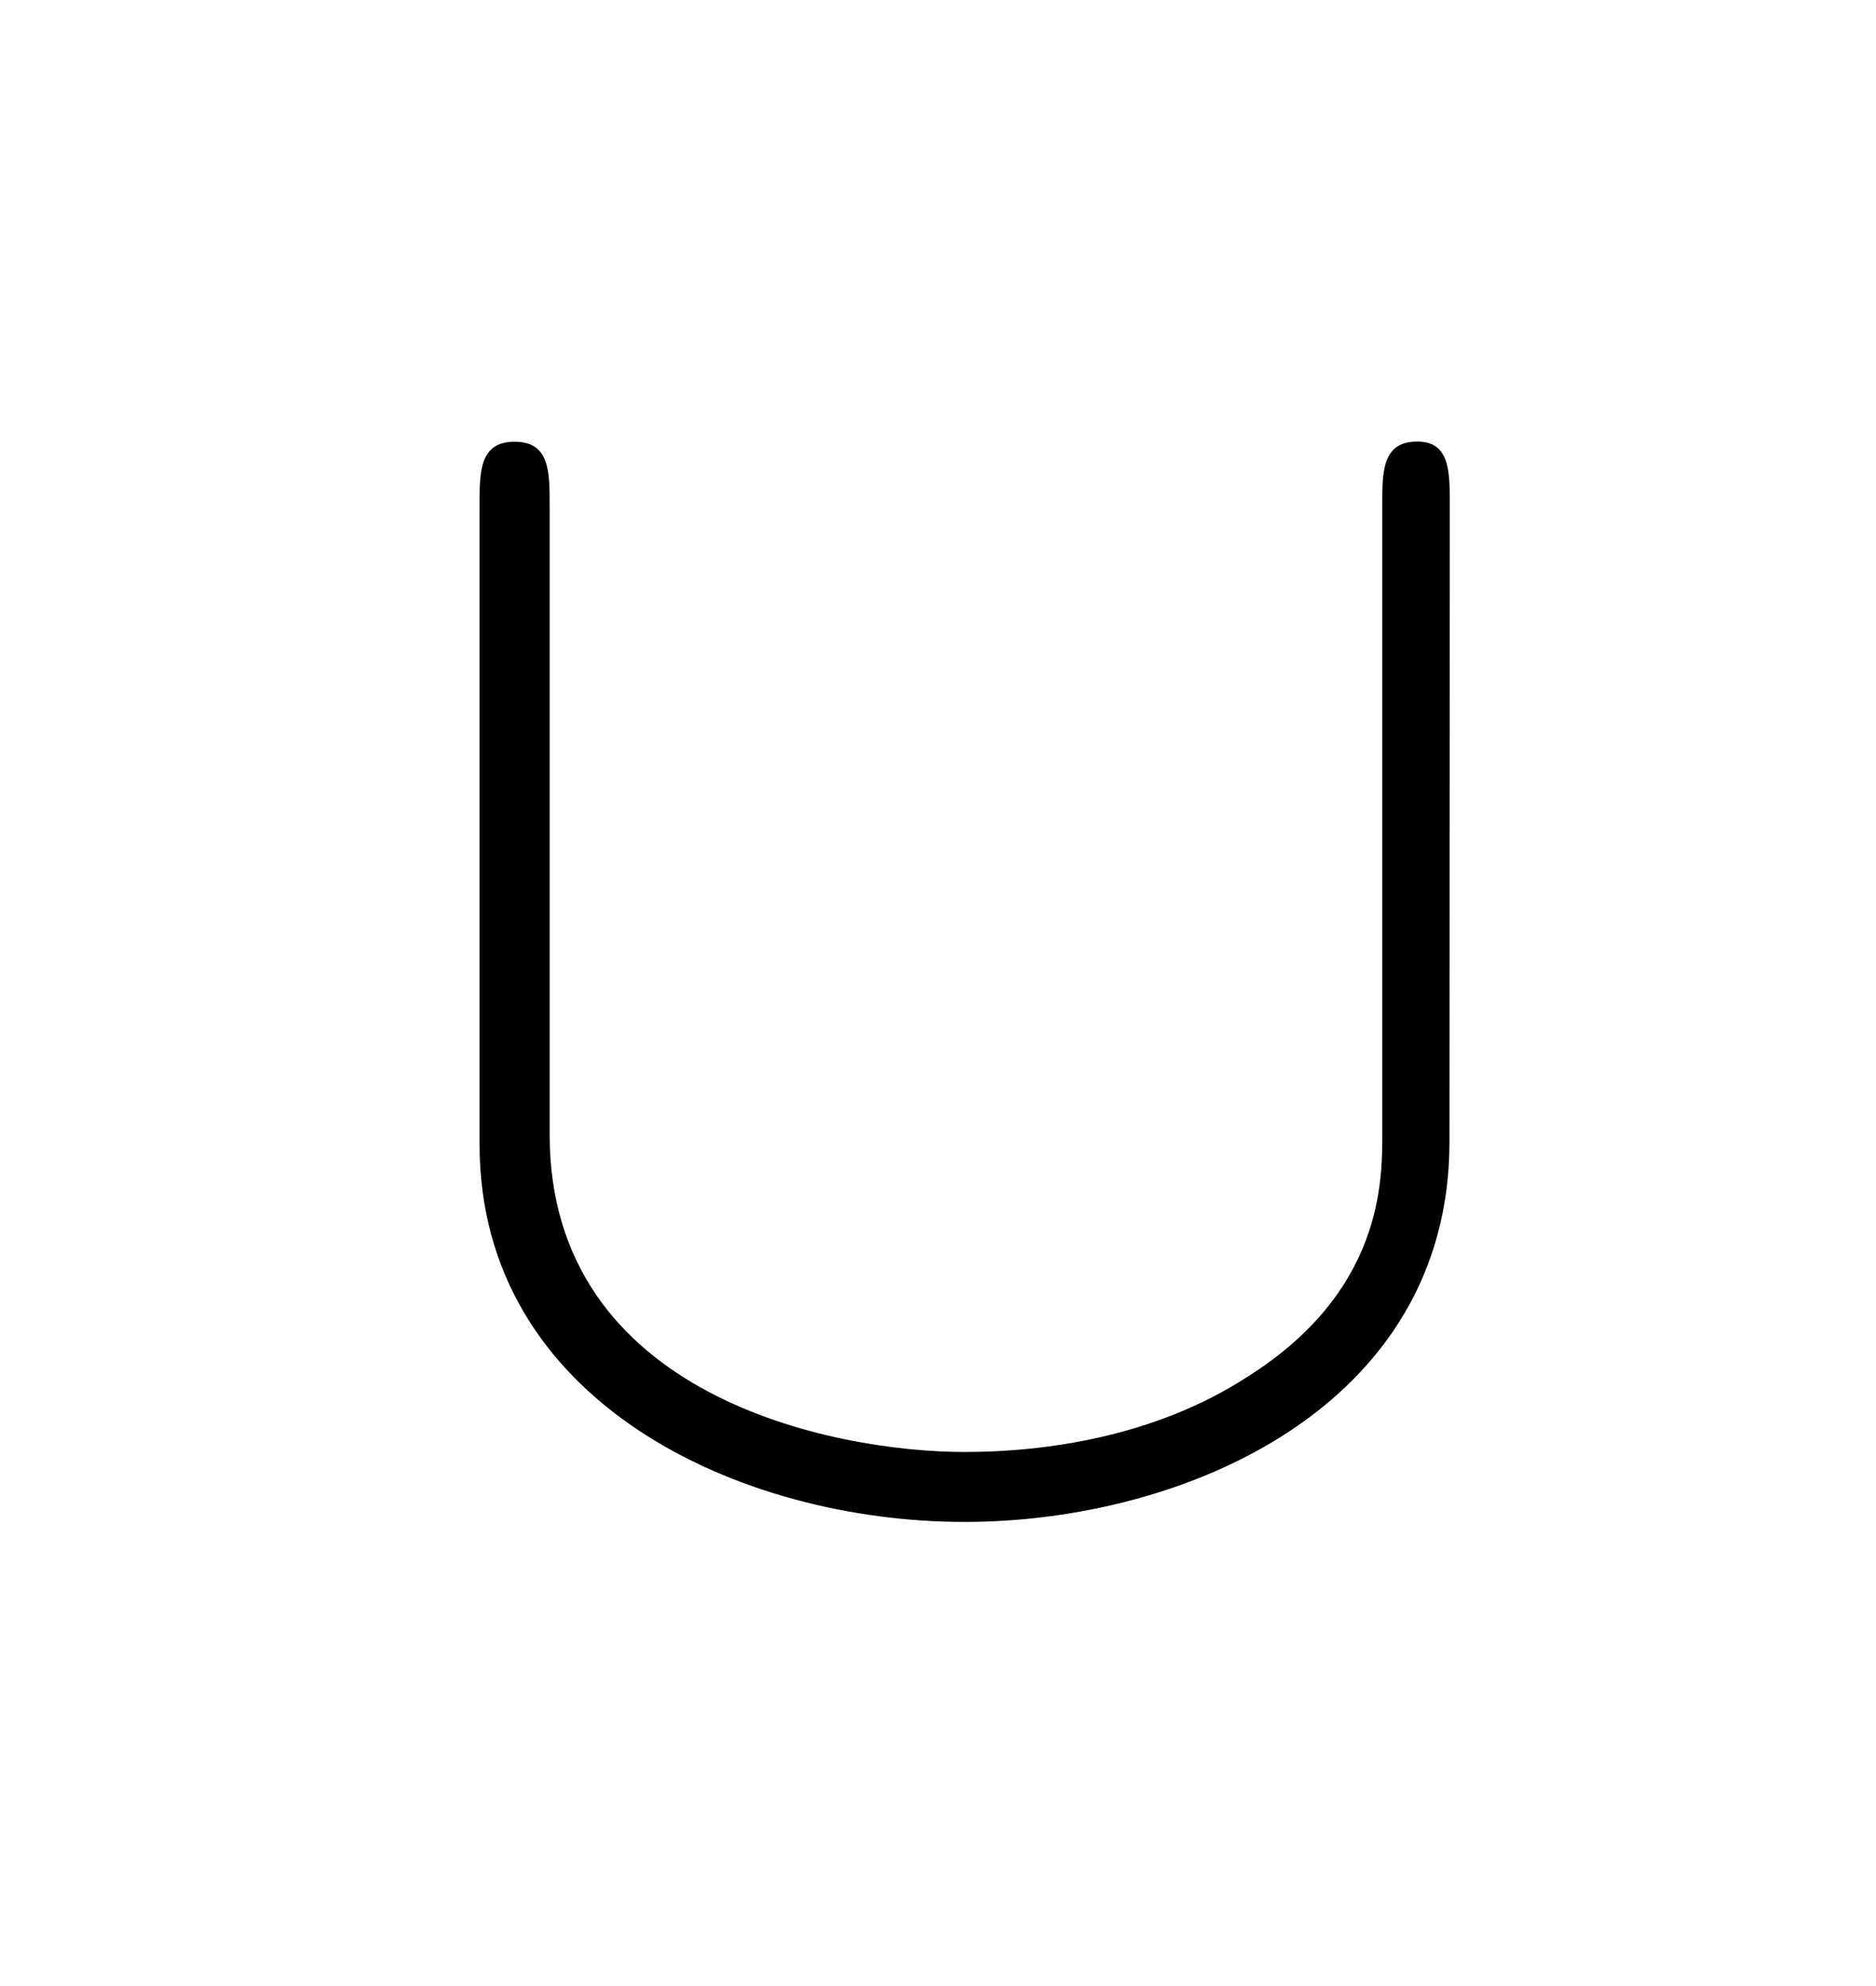 <?xml version="1.0" encoding="UTF-8" standalone="no"?>
<!-- Created with Inkscape (http://www.inkscape.org/) -->

<svg
   xmlns:dc="http://purl.org/dc/elements/1.1/"
   xmlns:cc="http://creativecommons.org/ns#"
   xmlns:rdf="http://www.w3.org/1999/02/22-rdf-syntax-ns#"
   xmlns:svg="http://www.w3.org/2000/svg"
   xmlns="http://www.w3.org/2000/svg"
   xmlns:xlink="http://www.w3.org/1999/xlink"
   xmlns:sodipodi="http://sodipodi.sourceforge.net/DTD/sodipodi-0.dtd"
   xmlns:inkscape="http://www.inkscape.org/namespaces/inkscape"
   width="4.139mm"
   height="4.381mm"
   viewBox="0 0 4.139 4.381"
   version="1.1"
   id="svg8"
   inkscape:version="0.92.4 (5da689c313, 2019-01-14)"
   sodipodi:docname="or.svg">
  <defs
     id="defs2">
    <g
       id="g4602">
      <symbol
         id="glyph0-0"
         overflow="visible"
         style="overflow:visible">
        <path
           id="path4518"
           d=""
           style="stroke:none"
           inkscape:connector-curvature="0" />
      </symbol>
      <symbol
         id="glyph0-1"
         overflow="visible"
         style="overflow:visible">
        <path
           id="path4521"
           d="m 4.078,-6.609 c 0.094,-0.391 0.125,-0.5 1,-0.5 0.25,0 0.344,0 0.344,-0.203 0,-0.141 -0.125,-0.141 -0.172,-0.141 -0.312,0 -1.109,0.031 -1.438,0.031 -0.328,0 -1.125,-0.031 -1.453,-0.031 -0.062,0 -0.203,0 -0.203,0.219 0,0.125 0.094,0.125 0.297,0.125 0.453,0 0.75,0 0.75,0.203 0,0.062 0,0.078 -0.016,0.172 L 1.719,-0.844 c -0.109,0.391 -0.141,0.5 -1,0.5 -0.25,0 -0.344,0 -0.344,0.219 C 0.375,0 0.5,0 0.531,0 0.844,0 1.641,-0.031 1.969,-0.031 2.297,-0.031 3.094,0 3.422,0 c 0.094,0 0.219,0 0.219,-0.203 0,-0.141 -0.078,-0.141 -0.328,-0.141 -0.188,0 -0.25,0 -0.469,-0.016 -0.219,-0.016 -0.266,-0.062 -0.266,-0.188 0,-0.078 0.016,-0.172 0.047,-0.25 z m 0,0"
           style="stroke:none"
           inkscape:connector-curvature="0" />
      </symbol>
      <symbol
         id="glyph0-2"
         overflow="visible"
         style="overflow:visible">
        <path
           id="path4524"
           d="m 3.094,-6.812 c 0,-0.219 -0.156,-0.391 -0.406,-0.391 -0.281,0 -0.578,0.281 -0.578,0.578 0,0.203 0.141,0.391 0.406,0.391 0.25,0 0.578,-0.25 0.578,-0.578 z m -0.828,4.094 c 0.141,-0.312 0.141,-0.328 0.25,-0.625 0.078,-0.219 0.141,-0.375 0.141,-0.578 0,-0.5 -0.359,-0.906 -0.906,-0.906 -1.016,0 -1.438,1.594 -1.438,1.688 0,0.109 0.109,0.109 0.141,0.109 0.109,0 0.109,-0.016 0.172,-0.203 0.297,-1.016 0.734,-1.344 1.094,-1.344 0.094,0 0.281,0 0.281,0.344 C 2,-4 1.922,-3.781 1.875,-3.672 1.781,-3.375 1.297,-2.109 1.125,-1.641 1.016,-1.359 0.875,-1 0.875,-0.781 c 0,0.516 0.375,0.906 0.891,0.906 1.031,0 1.438,-1.594 1.438,-1.688 0,-0.109 -0.109,-0.109 -0.141,-0.109 -0.109,0 -0.109,0.031 -0.156,0.203 -0.203,0.688 -0.562,1.344 -1.125,1.344 -0.172,0 -0.25,-0.109 -0.25,-0.359 0,-0.266 0.062,-0.422 0.312,-1.094 z m 0,0"
           style="stroke:none"
           inkscape:connector-curvature="0" />
      </symbol>
      <symbol
         id="glyph0-3"
         overflow="visible"
         style="overflow:visible">
        <path
           id="path4527"
           d="m 2.219,-0.016 c 0,-0.719 -0.281,-1.141 -0.703,-1.141 -0.359,0 -0.578,0.266 -0.578,0.578 C 0.938,-0.281 1.156,0 1.516,0 c 0.125,0 0.266,-0.047 0.375,-0.141 0.047,-0.016 0.047,-0.031 0.062,-0.031 0.016,0 0.016,0.016 0.016,0.156 0,0.812 -0.375,1.469 -0.734,1.828 -0.125,0.125 -0.125,0.141 -0.125,0.172 0,0.078 0.062,0.125 0.109,0.125 0.125,0 1,-0.844 1,-2.125 z m 0,0"
           style="stroke:none"
           inkscape:connector-curvature="0" />
      </symbol>
      <symbol
         id="glyph0-4"
         overflow="visible"
         style="overflow:visible">
        <path
           id="path4530"
           d="m 2.094,-0.578 c 0,-0.312 -0.266,-0.578 -0.578,-0.578 -0.312,0 -0.578,0.266 -0.578,0.578 C 0.938,-0.266 1.203,0 1.516,0 1.828,0 2.094,-0.266 2.094,-0.578 Z m 0,0"
           style="stroke:none"
           inkscape:connector-curvature="0" />
      </symbol>
      <symbol
         id="glyph0-5"
         overflow="visible"
         style="overflow:visible">
        <path
           id="path4533"
           d="M 4.094,-6.703 C 4.156,-6.953 4.188,-7.062 4.391,-7.094 4.5,-7.109 4.844,-7.109 5.062,-7.109 c 0.766,0 1.984,0 1.984,1.078 0,0.375 -0.172,1.125 -0.594,1.547 -0.297,0.281 -0.875,0.641 -1.844,0.641 H 3.375 Z m 1.562,3 C 6.766,-3.953 8.062,-4.719 8.062,-5.812 8.062,-6.75 7.078,-7.453 5.656,-7.453 H 2.547 c -0.219,0 -0.328,0 -0.328,0.219 0,0.125 0.109,0.125 0.312,0.125 0.016,0 0.234,0 0.406,0.016 0.203,0.031 0.297,0.031 0.297,0.172 0,0.047 0,0.078 -0.031,0.219 l -1.469,5.859 c -0.109,0.422 -0.125,0.5 -1,0.5 -0.188,0 -0.281,0 -0.281,0.219 0,0.125 0.125,0.125 0.141,0.125 0.312,0 1.078,-0.031 1.375,-0.031 0.312,0 1.078,0.031 1.391,0.031 0.094,0 0.219,0 0.219,-0.219 0,-0.125 -0.094,-0.125 -0.312,-0.125 -0.391,0 -0.703,0 -0.703,-0.188 0,-0.062 0.016,-0.125 0.031,-0.188 L 3.312,-3.609 h 1.297 c 1,0 1.188,0.609 1.188,0.984 0,0.172 -0.078,0.516 -0.141,0.766 -0.078,0.297 -0.188,0.703 -0.188,0.922 0,1.172 1.312,1.172 1.453,1.172 0.938,0 1.312,-1.094 1.312,-1.25 0,-0.125 -0.125,-0.125 -0.125,-0.125 C 8,-1.141 7.984,-1.062 7.969,-1 c -0.281,0.812 -0.75,1 -1,1 C 6.609,0 6.531,-0.234 6.531,-0.672 6.531,-1 6.594,-1.562 6.641,-1.906 6.656,-2.062 6.688,-2.266 6.688,-2.422 c 0,-0.844 -0.734,-1.172 -1.031,-1.281 z m 0,0"
           style="stroke:none"
           inkscape:connector-curvature="0" />
      </symbol>
      <symbol
         id="glyph0-6"
         overflow="visible"
         style="overflow:visible">
        <path
           id="path4536"
           d="m 4.078,-6.594 c 0.094,-0.391 0.125,-0.516 1.156,-0.516 0.328,0 0.422,0 0.422,-0.203 0,-0.141 -0.125,-0.141 -0.188,-0.141 -0.359,0 -1.25,0.031 -1.609,0.031 -0.328,0 -1.125,-0.031 -1.453,-0.031 -0.078,0 -0.203,0 -0.203,0.219 0,0.125 0.094,0.125 0.312,0.125 0.016,0 0.219,0 0.406,0.016 0.203,0.031 0.297,0.031 0.297,0.172 0,0.047 -0.016,0.078 -0.047,0.219 L 1.719,-0.844 c -0.109,0.422 -0.141,0.5 -1,0.5 -0.188,0 -0.297,0 -0.297,0.219 C 0.422,0 0.531,0 0.719,0 h 5.047 c 0.266,0 0.281,0 0.344,-0.188 L 6.969,-2.547 C 7.016,-2.656 7.016,-2.688 7.016,-2.688 c 0,-0.047 -0.031,-0.125 -0.141,-0.125 -0.094,0 -0.109,0.047 -0.172,0.234 -0.375,1 -0.859,2.234 -2.75,2.234 H 2.938 c -0.156,0 -0.172,0 -0.25,0 C 2.578,-0.359 2.547,-0.375 2.547,-0.453 c 0,-0.031 0,-0.062 0.062,-0.25 z m 0,0"
           style="stroke:none"
           inkscape:connector-curvature="0" />
      </symbol>
      <symbol
         id="glyph0-7"
         overflow="visible"
         style="overflow:visible">
        <path
           id="path4539"
           d="m 7.031,-7.578 c 0,-0.031 -0.016,-0.109 -0.109,-0.109 -0.062,0 -0.078,0.016 -0.203,0.156 l -0.531,0.625 C 5.906,-7.422 5.344,-7.688 4.641,-7.688 3.25,-7.688 1.938,-6.438 1.938,-5.109 c 0,0.875 0.578,1.375 1.141,1.547 L 4.25,-3.266 c 0.391,0.109 1,0.266 1,1.156 0,0.984 -0.891,2.016 -1.969,2.016 -0.703,0 -1.906,-0.25 -1.906,-1.594 0,-0.266 0.047,-0.531 0.062,-0.594 0.016,-0.047 0.031,-0.047 0.031,-0.078 0,-0.109 -0.078,-0.109 -0.141,-0.109 -0.047,0 -0.078,0 -0.109,0.031 C 1.172,-2.391 0.562,0.094 0.562,0.125 c 0,0.078 0.062,0.109 0.125,0.109 0.047,0 0.062,0 0.203,-0.156 l 0.531,-0.625 c 0.469,0.641 1.203,0.781 1.844,0.781 1.484,0 2.766,-1.438 2.766,-2.797 0,-0.75 -0.375,-1.125 -0.531,-1.281 C 5.25,-4.094 5.078,-4.141 4.109,-4.391 3.875,-4.453 3.484,-4.562 3.375,-4.578 3.094,-4.672 2.719,-5 2.719,-5.578 c 0,-0.875 0.875,-1.812 1.906,-1.812 0.906,0 1.562,0.469 1.562,1.703 0,0.344 -0.031,0.547 -0.031,0.609 0,0 0,0.109 0.125,0.109 0.109,0 0.125,-0.031 0.172,-0.219 z m 0,0"
           style="stroke:none"
           inkscape:connector-curvature="0" />
      </symbol>
      <symbol
         id="glyph1-0"
         overflow="visible"
         style="overflow:visible">
        <path
           id="path4542"
           d=""
           style="stroke:none"
           inkscape:connector-curvature="0" />
      </symbol>
      <symbol
         id="glyph1-1"
         overflow="visible"
         style="overflow:visible">
        <path
           id="path4545"
           d="m 7.5,-3.562 c 0.156,0 0.359,0 0.359,-0.219 C 7.859,-4 7.656,-4 7.5,-4 H 0.969 c -0.156,0 -0.359,0 -0.359,0.219 0,0.219 0.203,0.219 0.375,0.219 z m 0,2.109 c 0.156,0 0.359,0 0.359,-0.219 0,-0.219 -0.203,-0.219 -0.359,-0.219 H 0.984 c -0.172,0 -0.375,0 -0.375,0.219 0,0.219 0.203,0.219 0.359,0.219 z m 0,0"
           style="stroke:none"
           inkscape:connector-curvature="0" />
      </symbol>
      <symbol
         id="glyph1-2"
         overflow="visible"
         style="overflow:visible">
        <path
           id="path4548"
           d="m 2.094,-4.125 c 0,-0.312 -0.266,-0.578 -0.578,-0.578 -0.312,0 -0.578,0.266 -0.578,0.578 0,0.312 0.266,0.578 0.578,0.578 0.312,0 0.578,-0.266 0.578,-0.578 z m 0,3.547 c 0,-0.312 -0.266,-0.578 -0.578,-0.578 -0.312,0 -0.578,0.266 -0.578,0.578 C 0.938,-0.266 1.203,0 1.516,0 1.828,0 2.094,-0.266 2.094,-0.578 Z m 0,0"
           style="stroke:none"
           inkscape:connector-curvature="0" />
      </symbol>
      <symbol
         id="glyph2-0"
         overflow="visible"
         style="overflow:visible">
        <path
           id="path4551"
           d=""
           style="stroke:none"
           inkscape:connector-curvature="0" />
      </symbol>
      <symbol
         id="glyph2-1"
         overflow="visible"
         style="overflow:visible">
        <path
           id="path4554"
           d="m 3.094,-6.734 c 0,-0.438 0.281,-1.125 1.469,-1.203 0.047,-0.016 0.094,-0.062 0.094,-0.125 0,-0.109 -0.094,-0.109 -0.203,-0.109 -1.094,0 -2.094,0.547 -2.094,1.359 v 2.484 c 0,0.422 0,0.766 -0.438,1.125 C 1.531,-2.875 1.125,-2.859 0.891,-2.844 c -0.062,0.016 -0.109,0.047 -0.109,0.125 0,0.094 0.062,0.094 0.172,0.109 0.719,0.047 1.25,0.438 1.375,0.969 0.031,0.125 0.031,0.141 0.031,0.547 V 1.062 c 0,0.453 0,0.797 0.516,1.219 0.422,0.328 1.156,0.438 1.578,0.438 0.109,0 0.203,0 0.203,-0.109 C 4.656,2.5 4.594,2.5 4.484,2.484 3.797,2.438 3.266,2.094 3.125,1.531 3.094,1.438 3.094,1.422 3.094,1.031 v -2.297 c 0,-0.5 -0.094,-0.688 -0.438,-1.031 C 2.422,-2.531 2.109,-2.641 1.797,-2.719 2.688,-2.984 3.094,-3.484 3.094,-4.109 Z m 0,0"
           style="stroke:none"
           inkscape:connector-curvature="0" />
      </symbol>
      <symbol
         id="glyph2-2"
         overflow="visible"
         style="overflow:visible">
        <path
           id="path4557"
           d="m 2.359,1.281 c 0,0.438 -0.281,1.125 -1.469,1.203 -0.062,0.016 -0.109,0.062 -0.109,0.125 0,0.109 0.125,0.109 0.219,0.109 1.062,0 2.078,-0.531 2.094,-1.359 V -1.125 c 0,-0.422 0,-0.766 0.422,-1.125 C 3.906,-2.578 4.312,-2.594 4.562,-2.609 4.609,-2.625 4.656,-2.656 4.656,-2.719 c 0,-0.109 -0.062,-0.109 -0.172,-0.125 C 3.766,-2.891 3.234,-3.281 3.125,-3.812 3.094,-3.938 3.094,-3.953 3.094,-4.359 v -2.156 c 0,-0.453 0,-0.797 -0.531,-1.219 C 2.125,-8.078 1.375,-8.172 1,-8.172 c -0.094,0 -0.219,0 -0.219,0.109 0,0.109 0.062,0.109 0.172,0.125 0.688,0.047 1.234,0.391 1.375,0.953 0.031,0.094 0.031,0.109 0.031,0.5 V -4.188 c 0,0.5 0.078,0.688 0.438,1.031 0.219,0.234 0.547,0.344 0.844,0.438 -0.891,0.25 -1.281,0.75 -1.281,1.375 z m 0,0"
           style="stroke:none"
           inkscape:connector-curvature="0" />
      </symbol>
      <symbol
         id="glyph2-3"
         overflow="visible"
         style="overflow:visible">
        <path
           id="path4560"
           d="M 9.094,-2.516 C 8.5,-2.047 8.203,-1.609 8.109,-1.469 7.625,-0.703 7.531,-0.016 7.531,-0.016 7.531,0.125 7.672,0.125 7.75,0.125 7.938,0.125 7.953,0.094 8,-0.094 8.25,-1.172 8.891,-2.078 10.125,-2.578 10.25,-2.625 10.281,-2.656 10.281,-2.719 c 0,-0.078 -0.062,-0.109 -0.078,-0.125 C 9.719,-3.031 8.391,-3.578 7.984,-5.406 7.953,-5.547 7.938,-5.578 7.75,-5.578 c -0.078,0 -0.219,0 -0.219,0.141 0,0.016 0.109,0.703 0.562,1.438 0.219,0.328 0.531,0.703 1,1.062 H 1 c -0.203,0 -0.406,0 -0.406,0.219 0,0.203 0.203,0.203 0.406,0.203 z m 0,0"
           style="stroke:none"
           inkscape:connector-curvature="0" />
      </symbol>
      <symbol
         id="glyph2-4"
         overflow="visible"
         style="overflow:visible">
        <path
           id="path4563"
           d="m 7.188,-6.5 c 0.188,0 0.375,0 0.375,-0.219 0,-0.219 -0.188,-0.219 -0.375,-0.219 H 4.25 c -1.875,0 -3.344,1.438 -3.344,3.156 0,1.75 1.5,3.156 3.344,3.156 h 2.938 c 0.188,0 0.375,0 0.375,-0.219 0,-0.219 -0.188,-0.219 -0.375,-0.219 H 4.281 c -1.734,0 -2.938,-1.266 -2.938,-2.719 C 1.344,-5.25 2.578,-6.5 4.281,-6.5 Z M 1.5,1.062 c -0.188,0 -0.375,0 -0.375,0.219 C 1.125,1.5 1.312,1.5 1.5,1.5 h 5.688 c 0.188,0 0.375,0 0.375,-0.219 C 7.562,1.062 7.375,1.062 7.188,1.062 Z m 0,0"
           style="stroke:none"
           inkscape:connector-curvature="0" />
      </symbol>
      <symbol
         id="glyph2-5"
         overflow="visible"
         style="overflow:visible">
        <path
           id="path4566"
           d="m 6.656,-4.141 c 0,-1.656 -1.656,-2.375 -3.031,-2.375 -1.406,0 -3.031,0.75 -3.031,2.359 v 4 c 0,0.203 0,0.391 0.219,0.391 0.219,0 0.219,-0.188 0.219,-0.391 v -3.938 c 0,-1.641 1.781,-1.984 2.594,-1.984 0.5,0 1.188,0.094 1.766,0.469 0.844,0.531 0.844,1.219 0.844,1.516 v 3.938 c 0,0.203 0,0.391 0.219,0.391 0.203,0 0.203,-0.188 0.203,-0.391 z m 0,0"
           style="stroke:none"
           inkscape:connector-curvature="0" />
      </symbol>
      <symbol
         id="glyph3-0"
         overflow="visible"
         style="overflow:visible">
        <path
           id="path4569"
           d=""
           style="stroke:none"
           inkscape:connector-curvature="0" />
      </symbol>
      <symbol
         id="glyph3-1"
         overflow="visible"
         style="overflow:visible">
        <path
           id="path4572"
           d="m 2.5,-5.078 c 0,-0.219 -0.016,-0.219 -0.234,-0.219 -0.328,0.312 -0.75,0.5 -1.5,0.5 v 0.266 c 0.219,0 0.641,0 1.109,-0.203 v 4.078 c 0,0.297 -0.031,0.391 -0.781,0.391 H 0.812 V 0 c 0.328,-0.031 1.016,-0.031 1.375,-0.031 0.359,0 1.047,0 1.375,0.031 V -0.266 H 3.281 c -0.75,0 -0.781,-0.094 -0.781,-0.391 z m 0,0"
           style="stroke:none"
           inkscape:connector-curvature="0" />
      </symbol>
      <symbol
         id="glyph3-2"
         overflow="visible"
         style="overflow:visible">
        <path
           id="path4575"
           d="m 2.25,-1.625 c 0.125,-0.125 0.453,-0.391 0.594,-0.5 0.484,-0.453 0.953,-0.891 0.953,-1.609 0,-0.953 -0.797,-1.562 -1.781,-1.562 -0.969,0 -1.594,0.719 -1.594,1.438 0,0.391 0.312,0.438 0.422,0.438 0.172,0 0.422,-0.109 0.422,-0.422 0,-0.406 -0.406,-0.406 -0.5,-0.406 C 1,-4.844 1.531,-5.031 1.922,-5.031 c 0.734,0 1.125,0.625 1.125,1.297 0,0.828 -0.578,1.438 -1.531,2.391 l -1,1.047 C 0.422,-0.219 0.422,-0.203 0.422,0 H 3.562 l 0.234,-1.422 h -0.25 C 3.531,-1.266 3.469,-0.875 3.375,-0.719 c -0.047,0.062 -0.656,0.062 -0.781,0.062 H 1.172 Z m 0,0"
           style="stroke:none"
           inkscape:connector-curvature="0" />
      </symbol>
      <symbol
         id="glyph4-0"
         overflow="visible"
         style="overflow:visible">
        <path
           id="path4578"
           d=""
           style="stroke:none"
           inkscape:connector-curvature="0" />
      </symbol>
      <symbol
         id="glyph4-1"
         overflow="visible"
         style="overflow:visible">
        <path
           id="path4581"
           d="m 1.594,-1.312 c 0.031,-0.109 0.109,-0.422 0.125,-0.531 0.109,-0.438 0.109,-0.438 0.297,-0.703 0.266,-0.391 0.641,-0.75 1.172,-0.75 0.281,0 0.453,0.172 0.453,0.547 0,0.438 -0.328,1.344 -0.484,1.734 -0.109,0.266 -0.109,0.312 -0.109,0.422 0,0.453 0.375,0.672 0.719,0.672 0.781,0 1.109,-1.109 1.109,-1.219 C 4.875,-1.219 4.812,-1.25 4.75,-1.25 c -0.094,0 -0.109,0.062 -0.125,0.141 -0.188,0.656 -0.531,0.969 -0.828,0.969 -0.125,0 -0.188,-0.078 -0.188,-0.266 0,-0.188 0.062,-0.359 0.141,-0.562 0.109,-0.297 0.469,-1.219 0.469,-1.656 0,-0.609 -0.422,-0.891 -0.984,-0.891 -0.656,0 -1.062,0.391 -1.297,0.688 -0.062,-0.438 -0.406,-0.688 -0.812,-0.688 -0.281,0 -0.484,0.188 -0.609,0.438 -0.203,0.375 -0.281,0.766 -0.281,0.781 0,0.078 0.062,0.109 0.125,0.109 0.109,0 0.109,-0.031 0.172,-0.25 0.094,-0.391 0.234,-0.859 0.562,-0.859 0.219,0 0.266,0.203 0.266,0.375 0,0.156 -0.047,0.297 -0.109,0.562 -0.016,0.062 -0.141,0.531 -0.172,0.641 L 0.781,-0.516 c -0.031,0.125 -0.078,0.312 -0.078,0.344 0,0.188 0.156,0.25 0.266,0.25 0.141,0 0.266,-0.094 0.312,-0.188 C 1.312,-0.156 1.375,-0.438 1.406,-0.594 Z m 0,0"
           style="stroke:none"
           inkscape:connector-curvature="0" />
      </symbol>
      <symbol
         id="glyph4-2"
         overflow="visible"
         style="overflow:visible">
        <path
           id="path4584"
           d="m 3.297,-4.969 c 0,-0.156 -0.125,-0.312 -0.312,-0.312 -0.25,0 -0.453,0.234 -0.453,0.438 0,0.156 0.125,0.297 0.312,0.297 0.234,0 0.453,-0.219 0.453,-0.422 z M 1.625,0.391 c -0.125,0.5 -0.516,1.016 -1,1.016 -0.125,0 -0.25,-0.031 -0.266,-0.047 0.25,-0.109 0.281,-0.328 0.281,-0.406 0,-0.188 -0.141,-0.297 -0.312,-0.297 -0.219,0 -0.438,0.203 -0.438,0.469 0,0.297 0.297,0.5 0.75,0.5 C 1.125,1.625 2,1.328 2.234,0.359 l 0.719,-2.844 C 2.984,-2.578 3,-2.641 3,-2.766 c 0,-0.438 -0.359,-0.75 -0.812,-0.75 -0.844,0 -1.344,1.109 -1.344,1.219 0,0.078 0.062,0.109 0.125,0.109 0.078,0 0.094,-0.031 0.141,-0.141 0.25,-0.562 0.656,-0.969 1.047,-0.969 0.172,0 0.266,0.125 0.266,0.375 0,0.109 -0.016,0.234 -0.047,0.344 z m 0,0"
           style="stroke:none"
           inkscape:connector-curvature="0" />
      </symbol>
      <symbol
         id="glyph4-3"
         overflow="visible"
         style="overflow:visible">
        <path
           id="path4587"
           d="m 2.328,-5.297 c 0,-0.016 0.031,-0.109 0.031,-0.125 0,-0.031 -0.031,-0.109 -0.125,-0.109 -0.031,0 -0.281,0.031 -0.469,0.047 l -0.438,0.031 C 1.141,-5.438 1.062,-5.438 1.062,-5.297 c 0,0.125 0.109,0.125 0.219,0.125 0.375,0 0.375,0.047 0.375,0.109 0,0.031 0,0.047 -0.031,0.188 l -1.141,4.531 c -0.031,0.125 -0.031,0.172 -0.031,0.172 0,0.141 0.109,0.25 0.266,0.25 0.266,0 0.328,-0.25 0.359,-0.359 0.078,-0.344 0.297,-1.188 0.375,-1.516 0.438,0.047 0.984,0.188 0.984,0.656 0,0.031 0,0.078 -0.016,0.156 -0.031,0.094 -0.047,0.219 -0.047,0.25 0,0.469 0.344,0.812 0.812,0.812 0.328,0 0.547,-0.25 0.641,-0.391 C 4.031,-0.609 4.156,-1.094 4.156,-1.141 4.156,-1.219 4.094,-1.25 4.031,-1.25 c -0.094,0 -0.109,0.062 -0.141,0.203 -0.109,0.375 -0.312,0.906 -0.688,0.906 -0.203,0 -0.25,-0.172 -0.25,-0.391 0,-0.109 0,-0.203 0.047,-0.391 0,-0.031 0.031,-0.156 0.031,-0.234 0,-0.656 -0.812,-0.797 -1.219,-0.859 C 2.109,-2.188 2.375,-2.469 2.469,-2.562 2.906,-3 3.266,-3.297 3.656,-3.297 c 0.094,0 0.188,0.031 0.25,0.109 C 3.484,-3.125 3.484,-2.75 3.484,-2.75 c 0,0.172 0.141,0.297 0.312,0.297 0.219,0 0.453,-0.172 0.453,-0.5 0,-0.281 -0.188,-0.562 -0.594,-0.562 -0.453,0 -0.875,0.359 -1.328,0.812 -0.469,0.453 -0.656,0.531 -0.797,0.594 z m 0,0"
           style="stroke:none"
           inkscape:connector-curvature="0" />
      </symbol>
      <symbol
         id="glyph4-4"
         overflow="visible"
         style="overflow:visible">
        <path
           id="path4590"
           d="m 2.094,-5.297 c 0,-0.016 0.031,-0.109 0.031,-0.125 0,-0.031 -0.031,-0.109 -0.141,-0.109 L 1.188,-5.469 c -0.297,0.031 -0.359,0.031 -0.359,0.172 0,0.125 0.109,0.125 0.203,0.125 0.391,0 0.391,0.047 0.391,0.109 0,0.031 0,0.047 -0.047,0.188 l -0.984,3.953 c -0.031,0.125 -0.031,0.25 -0.031,0.25 0,0.5 0.406,0.75 0.797,0.75 0.344,0 0.531,-0.266 0.625,-0.438 C 1.922,-0.625 2.047,-1.094 2.047,-1.141 2.047,-1.188 2.016,-1.25 1.906,-1.25 c -0.062,0 -0.094,0.047 -0.094,0.062 -0.016,0.016 -0.047,0.156 -0.078,0.25 -0.109,0.453 -0.266,0.797 -0.562,0.797 -0.188,0 -0.234,-0.188 -0.234,-0.375 0,-0.156 0.016,-0.234 0.047,-0.344 z m 0,0"
           style="stroke:none"
           inkscape:connector-curvature="0" />
      </symbol>
      <symbol
         id="glyph4-5"
         overflow="visible"
         style="overflow:visible">
        <path
           id="path4593"
           d="M 1.594,-1.312 C 1.625,-1.422 1.703,-1.734 1.719,-1.844 1.75,-1.922 1.797,-2.125 1.812,-2.203 c 0.016,-0.031 0.281,-0.547 0.625,-0.812 0.266,-0.219 0.531,-0.281 0.766,-0.281 0.281,0 0.453,0.188 0.453,0.547 0,0.188 -0.047,0.375 -0.141,0.734 -0.062,0.203 -0.188,0.734 -0.234,0.953 l -0.125,0.484 c -0.047,0.125 -0.094,0.375 -0.094,0.406 0,0.188 0.156,0.25 0.25,0.25 0.141,0 0.266,-0.094 0.328,-0.188 C 3.656,-0.156 3.719,-0.438 3.766,-0.594 L 3.938,-1.312 C 3.969,-1.422 4.047,-1.734 4.078,-1.844 4.188,-2.281 4.188,-2.281 4.359,-2.547 4.625,-2.938 5,-3.297 5.531,-3.297 5.828,-3.297 6,-3.125 6,-2.75 6,-2.312 5.656,-1.391 5.5,-1.016 5.422,-0.812 5.406,-0.75 5.406,-0.594 c 0,0.453 0.375,0.672 0.719,0.672 0.781,0 1.109,-1.109 1.109,-1.219 C 7.234,-1.219 7.156,-1.25 7.109,-1.25 7.016,-1.25 7,-1.188 6.969,-1.109 c -0.188,0.656 -0.516,0.969 -0.828,0.969 -0.125,0 -0.188,-0.078 -0.188,-0.266 0,-0.188 0.062,-0.359 0.141,-0.562 0.125,-0.297 0.469,-1.219 0.469,-1.656 0,-0.609 -0.406,-0.891 -0.984,-0.891 -0.547,0 -1,0.281 -1.359,0.781 -0.062,-0.641 -0.578,-0.781 -0.984,-0.781 -0.375,0 -0.859,0.125 -1.297,0.703 C 1.875,-3.297 1.5,-3.516 1.125,-3.516 c -0.281,0 -0.484,0.172 -0.609,0.438 -0.203,0.375 -0.281,0.766 -0.281,0.781 0,0.078 0.062,0.109 0.125,0.109 0.109,0 0.109,-0.031 0.172,-0.25 0.094,-0.391 0.234,-0.859 0.562,-0.859 0.219,0 0.266,0.203 0.266,0.375 0,0.156 -0.047,0.297 -0.109,0.562 -0.016,0.062 -0.141,0.531 -0.172,0.641 L 0.781,-0.516 c -0.031,0.125 -0.078,0.312 -0.078,0.344 0,0.188 0.156,0.25 0.266,0.25 0.141,0 0.266,-0.094 0.312,-0.188 C 1.312,-0.156 1.375,-0.438 1.406,-0.594 Z m 0,0"
           style="stroke:none"
           inkscape:connector-curvature="0" />
      </symbol>
      <symbol
         id="glyph5-0"
         overflow="visible"
         style="overflow:visible">
        <path
           id="path4596"
           d=""
           style="stroke:none"
           inkscape:connector-curvature="0" />
      </symbol>
      <symbol
         id="glyph5-1"
         overflow="visible"
         style="overflow:visible">
        <path
           id="path4599"
           d="m 7.703,-5.922 c 0.156,-0.125 0.156,-0.203 0.156,-0.234 0,-0.219 -0.188,-0.219 -0.219,-0.219 -0.078,0 -0.109,0.016 -0.297,0.188 L 6.5,-5.453 C 6.266,-5.688 5.469,-6.375 4.25,-6.375 2.5,-6.375 1.031,-5 1.031,-3.188 c 0,1.031 0.438,1.625 0.641,1.938 C 1.5,-1.078 1.5,-1.062 0.844,-0.516 0.625,-0.312 0.609,-0.297 0.609,-0.203 c 0,0.141 0.094,0.219 0.219,0.219 0.078,0 0.094,0 0.297,-0.172 l 0.844,-0.75 c 0.109,0.109 0.906,0.922 2.266,0.922 1.844,0 3.203,-1.5 3.203,-3.188 C 7.438,-4.188 7,-4.828 6.797,-5.109 6.812,-5.125 6.875,-5.188 6.922,-5.219 Z M 2,-1.531 c -0.531,-0.75 -0.531,-1.406 -0.531,-1.641 0,-1.578 1.25,-2.766 2.766,-2.766 1.172,0 1.812,0.656 1.922,0.781 z M 6.453,-4.828 C 6.812,-4.359 7,-3.812 7,-3.188 c 0,1.578 -1.25,2.766 -2.75,2.766 -1.172,0 -1.828,-0.656 -1.938,-0.781 z m 0,0"
           style="stroke:none"
           inkscape:connector-curvature="0" />
      </symbol>
    </g>
  </defs>
  <sodipodi:namedview
     id="base"
     pagecolor="#ffffff"
     bordercolor="#666666"
     borderopacity="1.0"
     inkscape:pageopacity="0.0"
     inkscape:pageshadow="2"
     inkscape:zoom="3.959798"
     inkscape:cx="39.113768"
     inkscape:cy="17.933653"
     inkscape:document-units="mm"
     inkscape:current-layer="layer1"
     showgrid="false"
     fit-margin-top="1"
     fit-margin-left="1"
     fit-margin-right="1"
     fit-margin-bottom="1"
     inkscape:window-width="1920"
     inkscape:window-height="1017"
     inkscape:window-x="-8"
     inkscape:window-y="-8"
     inkscape:window-maximized="1" />
  <g
     inkscape:label="Layer 1"
     inkscape:groupmode="layer"
     id="layer1"
     transform="translate(-46.611,-63.364)">
    <g
       style="fill:#000000;fill-opacity:1"
       id="g4830"
       transform="matrix(0.353,0,0,-0.353,-44.124,104.461)">
      <use
         height="100%"
         width="100%"
         xlink:href="#glyph2-5"
         x="259.443"
         y="113.428"
         id="use4828" />
    </g>
  </g>
</svg>

